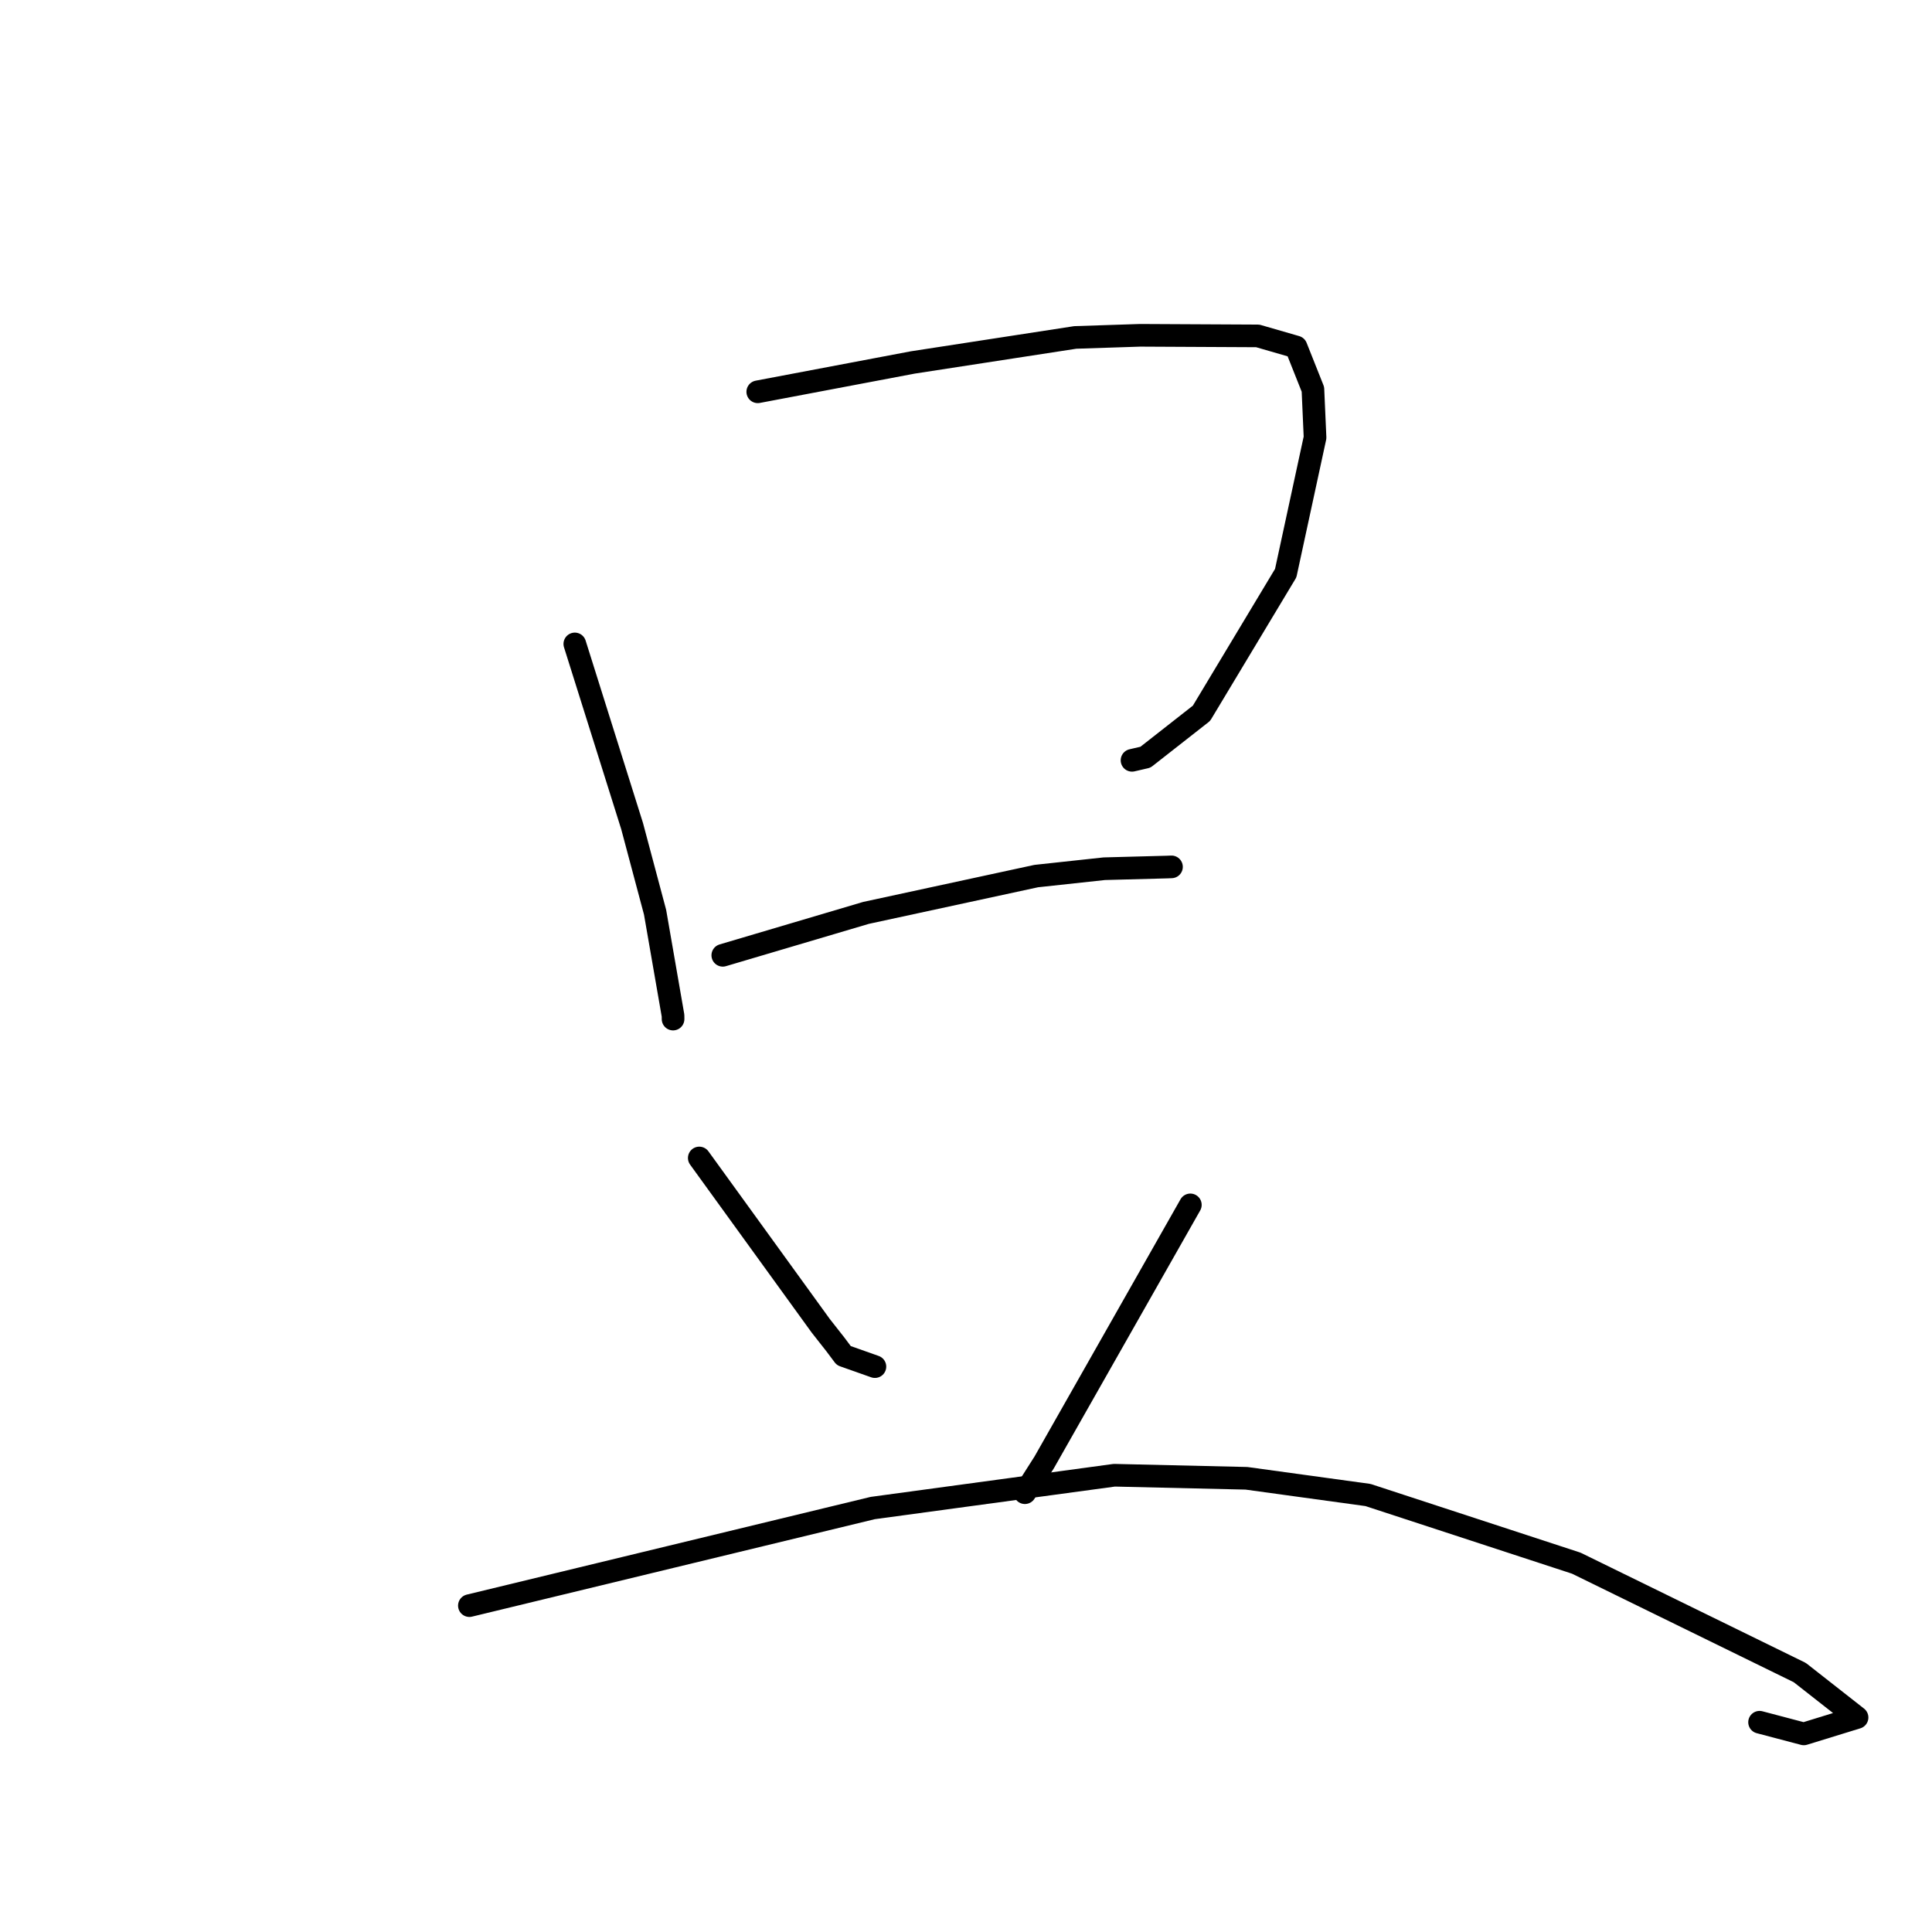 <?xml version="1.0" standalone="no"?>
    <svg width="256" height="256" xmlns="http://www.w3.org/2000/svg" version="1.1">
    <polyline stroke="black" stroke-width="3" stroke-linecap="round" fill="transparent" stroke-linejoin="round" points="76.165 85.324 79.963 97.397 83.76 109.471 86.801 120.875 89.18 134.571 89.185 135.006 89.185 135.033 " />
        <polyline stroke="black" stroke-width="3" stroke-linecap="round" fill="transparent" stroke-linejoin="round" points="100.407 51.916 110.676 49.972 120.945 48.028 142.481 44.712 151.074 44.43 166.658 44.509 171.738 45.977 173.968 51.585 174.25 57.977 170.363 75.943 159.204 94.512 151.778 100.334 149.998 100.746 " />
        <polyline stroke="black" stroke-width="3" stroke-linecap="round" fill="transparent" stroke-linejoin="round" points="95.773 126.582 105.258 123.774 114.743 120.965 137.306 116.085 146.322 115.11 154.665 114.888 155.157 114.868 155.228 114.865 " />
        <polyline stroke="black" stroke-width="3" stroke-linecap="round" fill="transparent" stroke-linejoin="round" points="92.657 153.438 100.705 164.557 108.754 175.677 110.688 178.137 111.805 179.626 115.234 180.838 115.931 181.085 " />
        <polyline stroke="black" stroke-width="3" stroke-linecap="round" fill="transparent" stroke-linejoin="round" points="157.728 159.653 148.048 176.708 138.368 193.762 135.805 197.79 " />
        <polyline stroke="black" stroke-width="3" stroke-linecap="round" fill="transparent" stroke-linejoin="round" points="62.196 212.754 88.916 206.289 115.637 199.824 147.651 195.477 165.164 195.882 181.268 198.097 208.869 207.13 238.481 221.624 246.07 227.577 239.013 229.75 233.151 228.204 " />
        </svg>